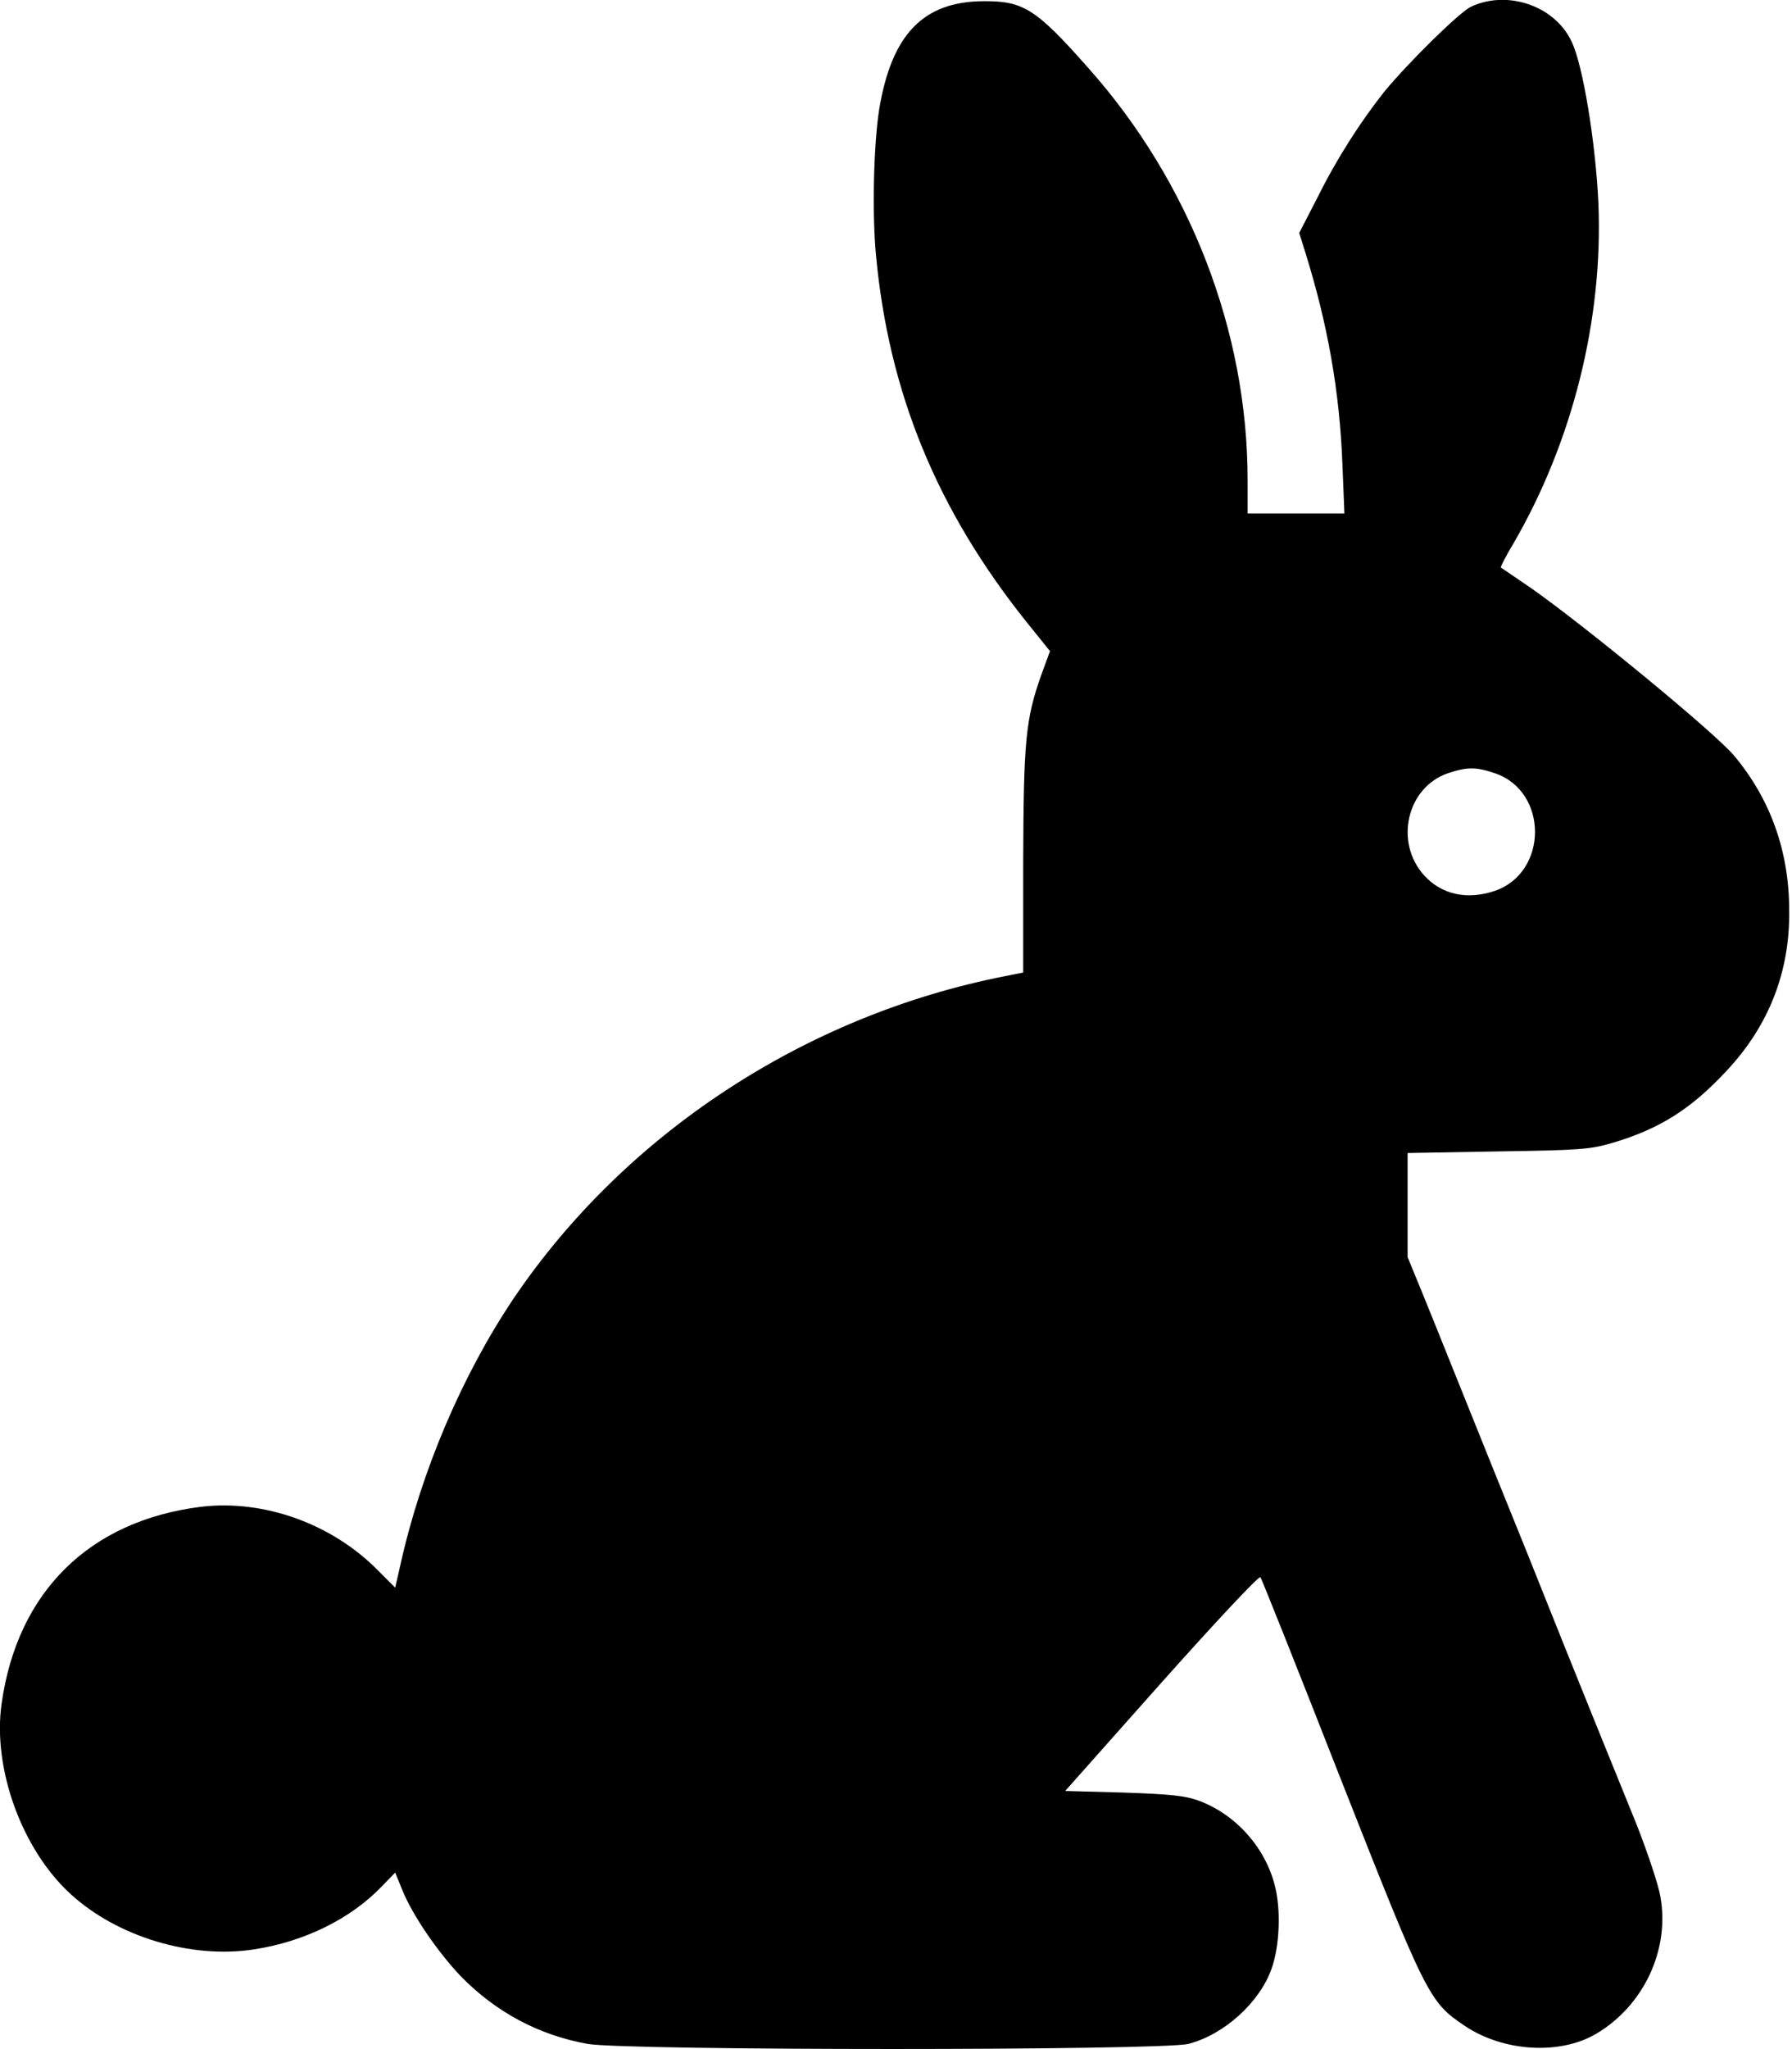<svg version="1.2" xmlns="http://www.w3.org/2000/svg" viewBox="0 0 448 512"><style></style><path fill-rule="evenodd" d="m146.9 510.7c-12.3-2.2-23-8-31.7-16.9-5.8-6.1-12.1-15.3-14.6-21.5l-1.8-4.4-3.4 3.5c-7.8 8.1-19.4 13.8-32 15.7-15.7 2.4-34.1-3.2-45.7-13.8-12.2-11.1-19.6-31.4-17.3-47.6 3.9-27.9 21.9-45.7 49.8-49.2 15.7-1.9 32.9 4.2 44.5 16.1l4.1 4.1 1.3-5.7c5.2-23.4 15.4-47.3 28.2-66.4 27.8-41.2 72.9-70.9 123-80.7l4.5-0.9v-27.8c0.1-30.1 0.6-35.5 4.5-46.5l2.2-6-5.8-7.2c-22.5-28.1-34.5-57.4-37.7-91.7-1-10.4-0.6-27.6 0.8-36.5 3.1-18.7 11-26.9 26-27 10-0.1 13.2 1.9 26.2 16.6 25.5 28.6 39.9 65.9 39.9 103v8.4h24.2l-0.5-12.4c-0.7-18.2-3.7-34.9-9.2-52.6l-1.6-5.1 4.6-8.9c4.7-9.5 10.6-18.7 16.6-26.3 6-7.3 18.7-19.8 21.7-21.3 9.1-4.3 21-0.3 25.2 8.7 2.8 5.7 6 25.1 6.7 40.4 1.2 28.9-6.4 59.5-21.3 85.1-1.9 3.1-3.2 5.8-3.1 5.9 0.1 0.1 3.6 2.4 7.5 5.1 12.9 9 46.1 36.2 50.9 42 9 10.8 13.7 23.8 13.7 38.6 0.2 15.3-5.1 28.8-15.6 40-8.9 9.6-16.8 14.6-28.7 18.1-5.4 1.6-8.2 1.8-28.5 2.1l-22.6 0.4v26l3.9 9.5c2.2 5.3 13.8 34.4 26.1 64.7 12.1 30.4 24.5 60.8 27.3 67.7 2.7 6.9 5.4 14.9 5.9 17.9 2.4 13.3-4.2 27.3-16.1 34.3-9 5.3-23.1 4.5-32.8-2-8.9-6-9.5-7.1-31.1-61.9-10.7-27.3-19.7-49.9-20-50.2-0.4-0.4-11.5 11.5-24.8 26.4l-24 27 14.5 0.4c11.9 0.4 15.5 0.8 18.8 2 9.3 3.4 16.7 11.7 19.1 21.2 1.6 6.1 1.2 15.2-0.8 20.8-3 8.5-11.9 16.5-20.8 18.8-6.8 1.7-140.6 1.7-150.2 0zm226.8-288.1c13.4-4.6 13.4-24.9 0-29.4-4.7-1.6-6.9-1.6-11.7 0-10.3 3.5-13.5 17.3-5.9 25.6 4.4 4.8 10.8 6.1 17.6 3.8z"/></svg>
